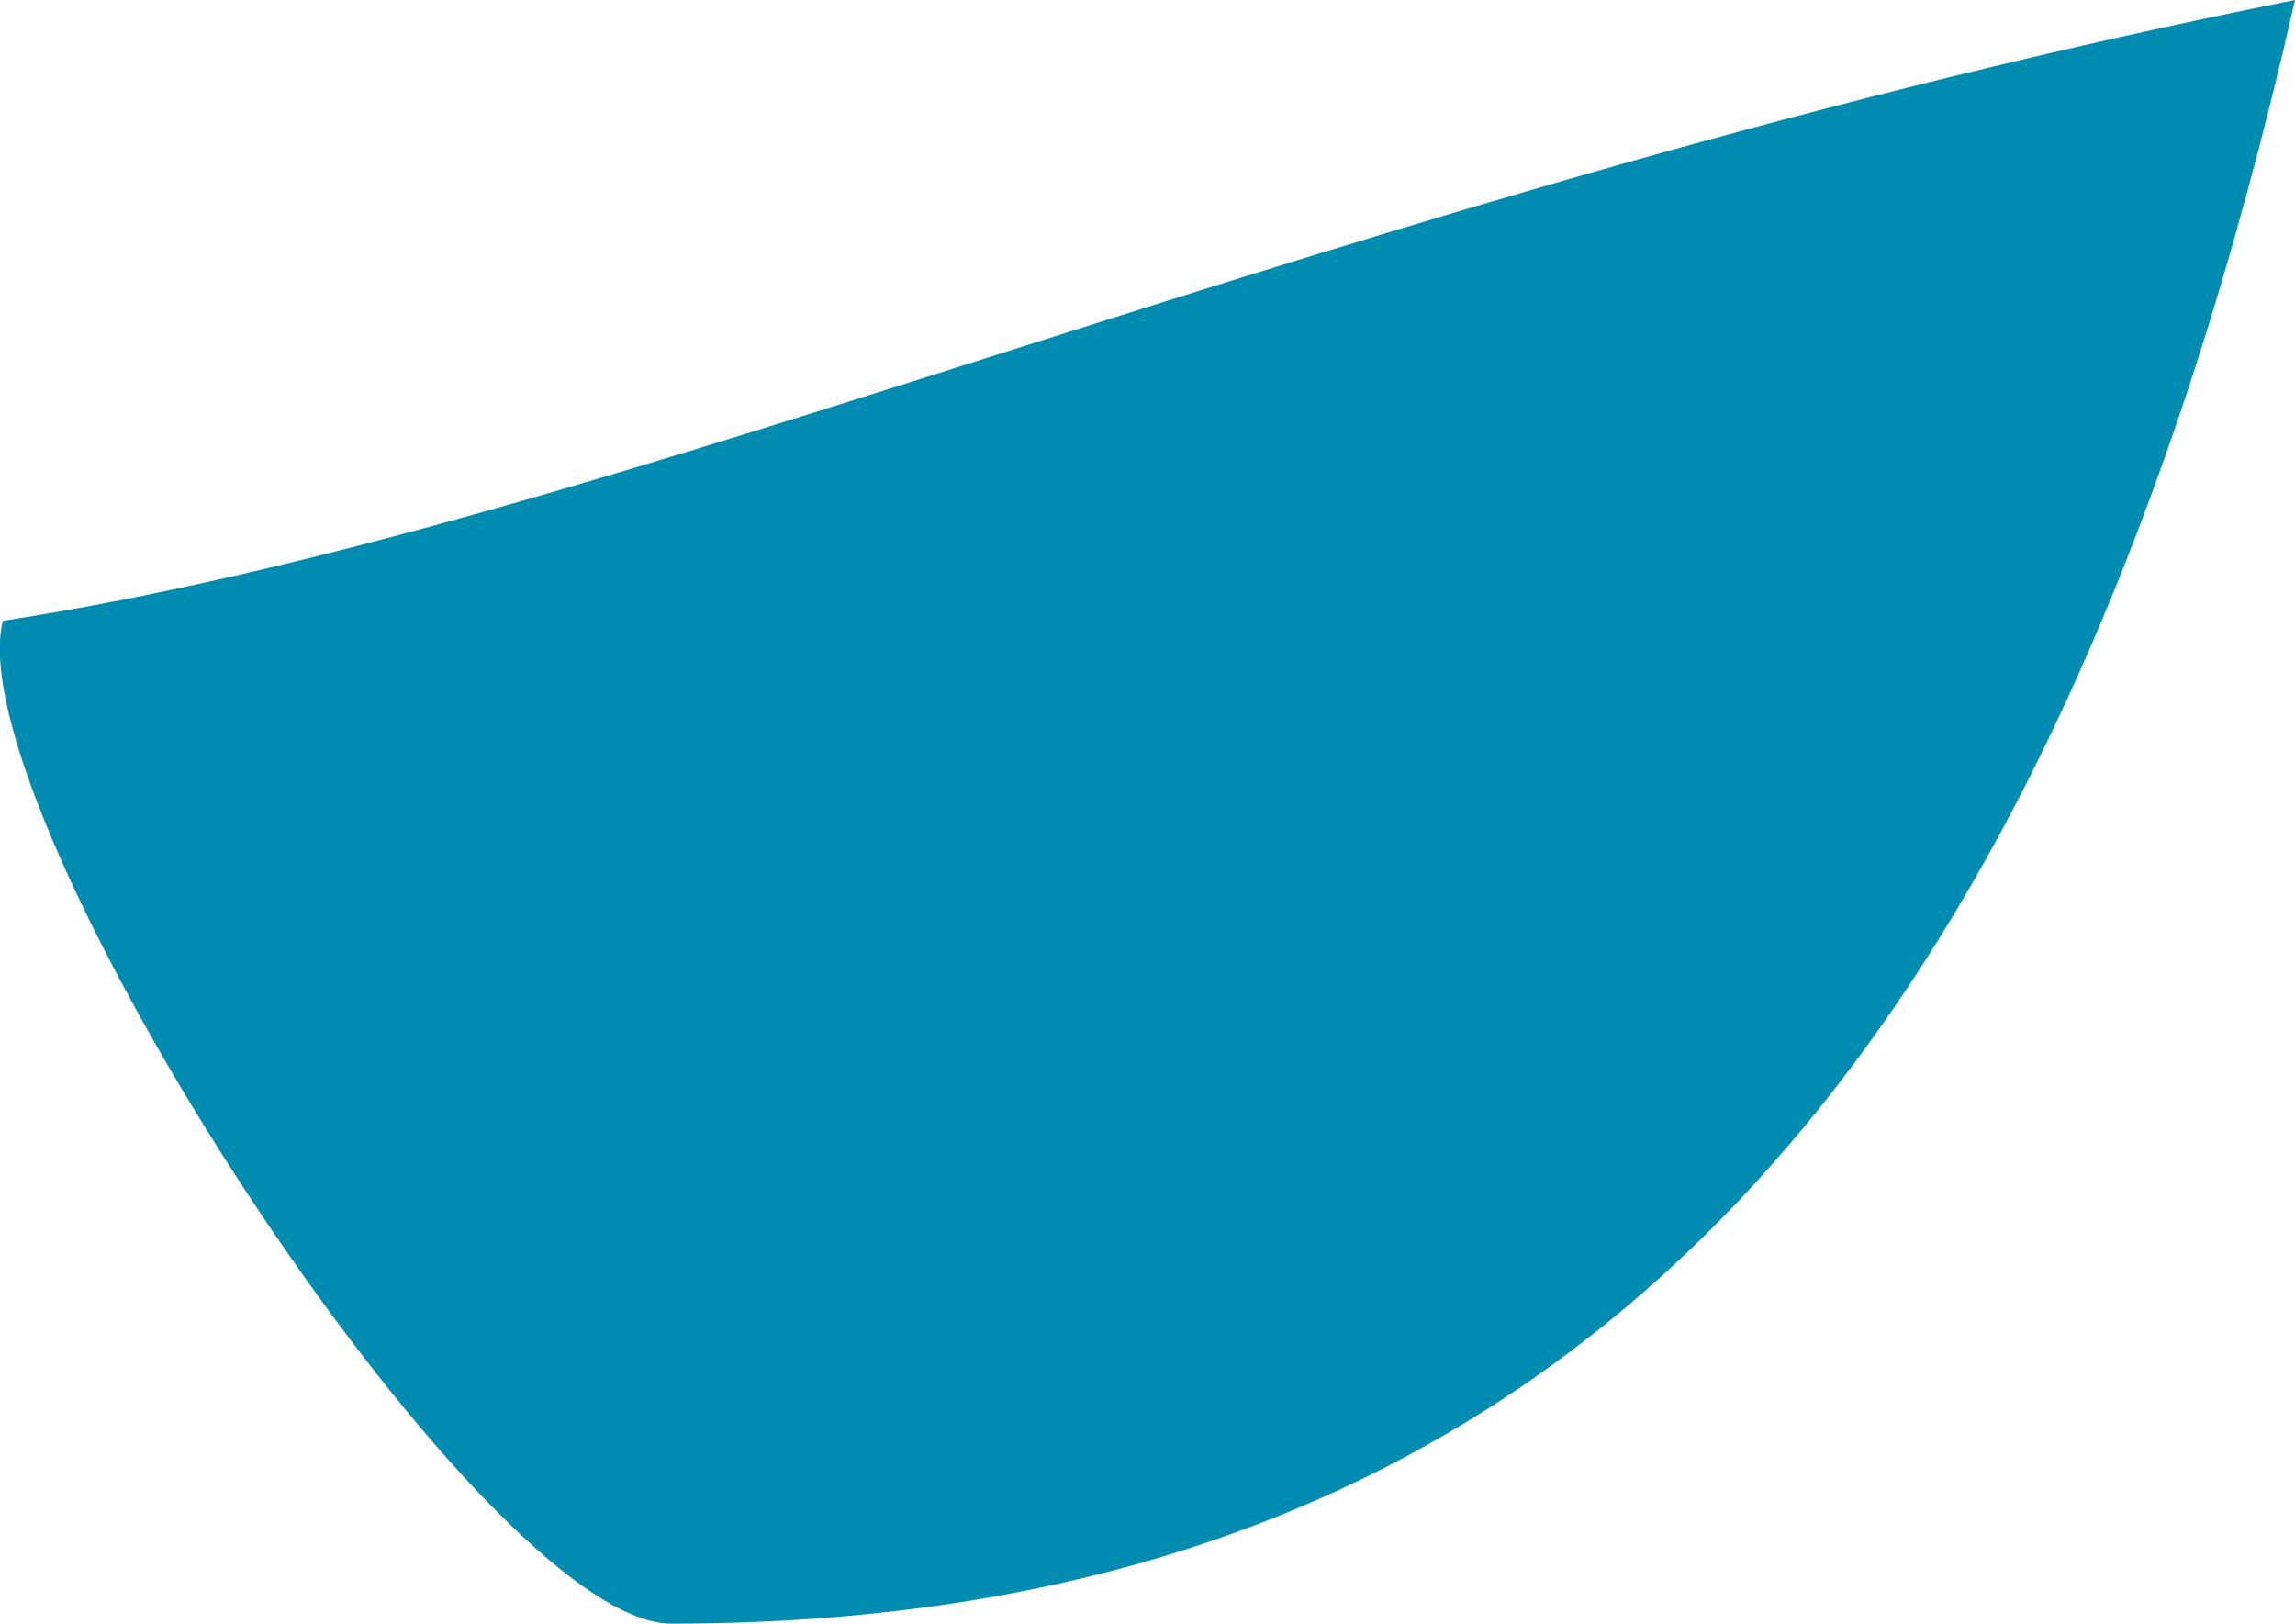 <?xml version="1.0" encoding="iso-8859-1"?>
<!-- Generator: Adobe Illustrator 19.2.1, SVG Export Plug-In . SVG Version: 6.00 Build 0)  -->
<svg version="1.1" xmlns="http://www.w3.org/2000/svg" xmlns:xlink="http://www.w3.org/1999/xlink" x="0px" y="0px"
	 viewBox="0 0 4.806 3.4" style="enable-background:new 0 0 4.806 3.4;" xml:space="preserve">
<g id="HONG_KONG">
	<path id="XMLID_26_" style="fill:#008BB0;" d="M4.806,0c-0.5,2.2-1.5,3.4-3.4,3.4c-0.4,0-1.5-1.7-1.4-2.1
		C1.306,1.1,2.806,0.4,4.806,0z"/>
</g>
<g id="Layer_1">
</g>
</svg>
